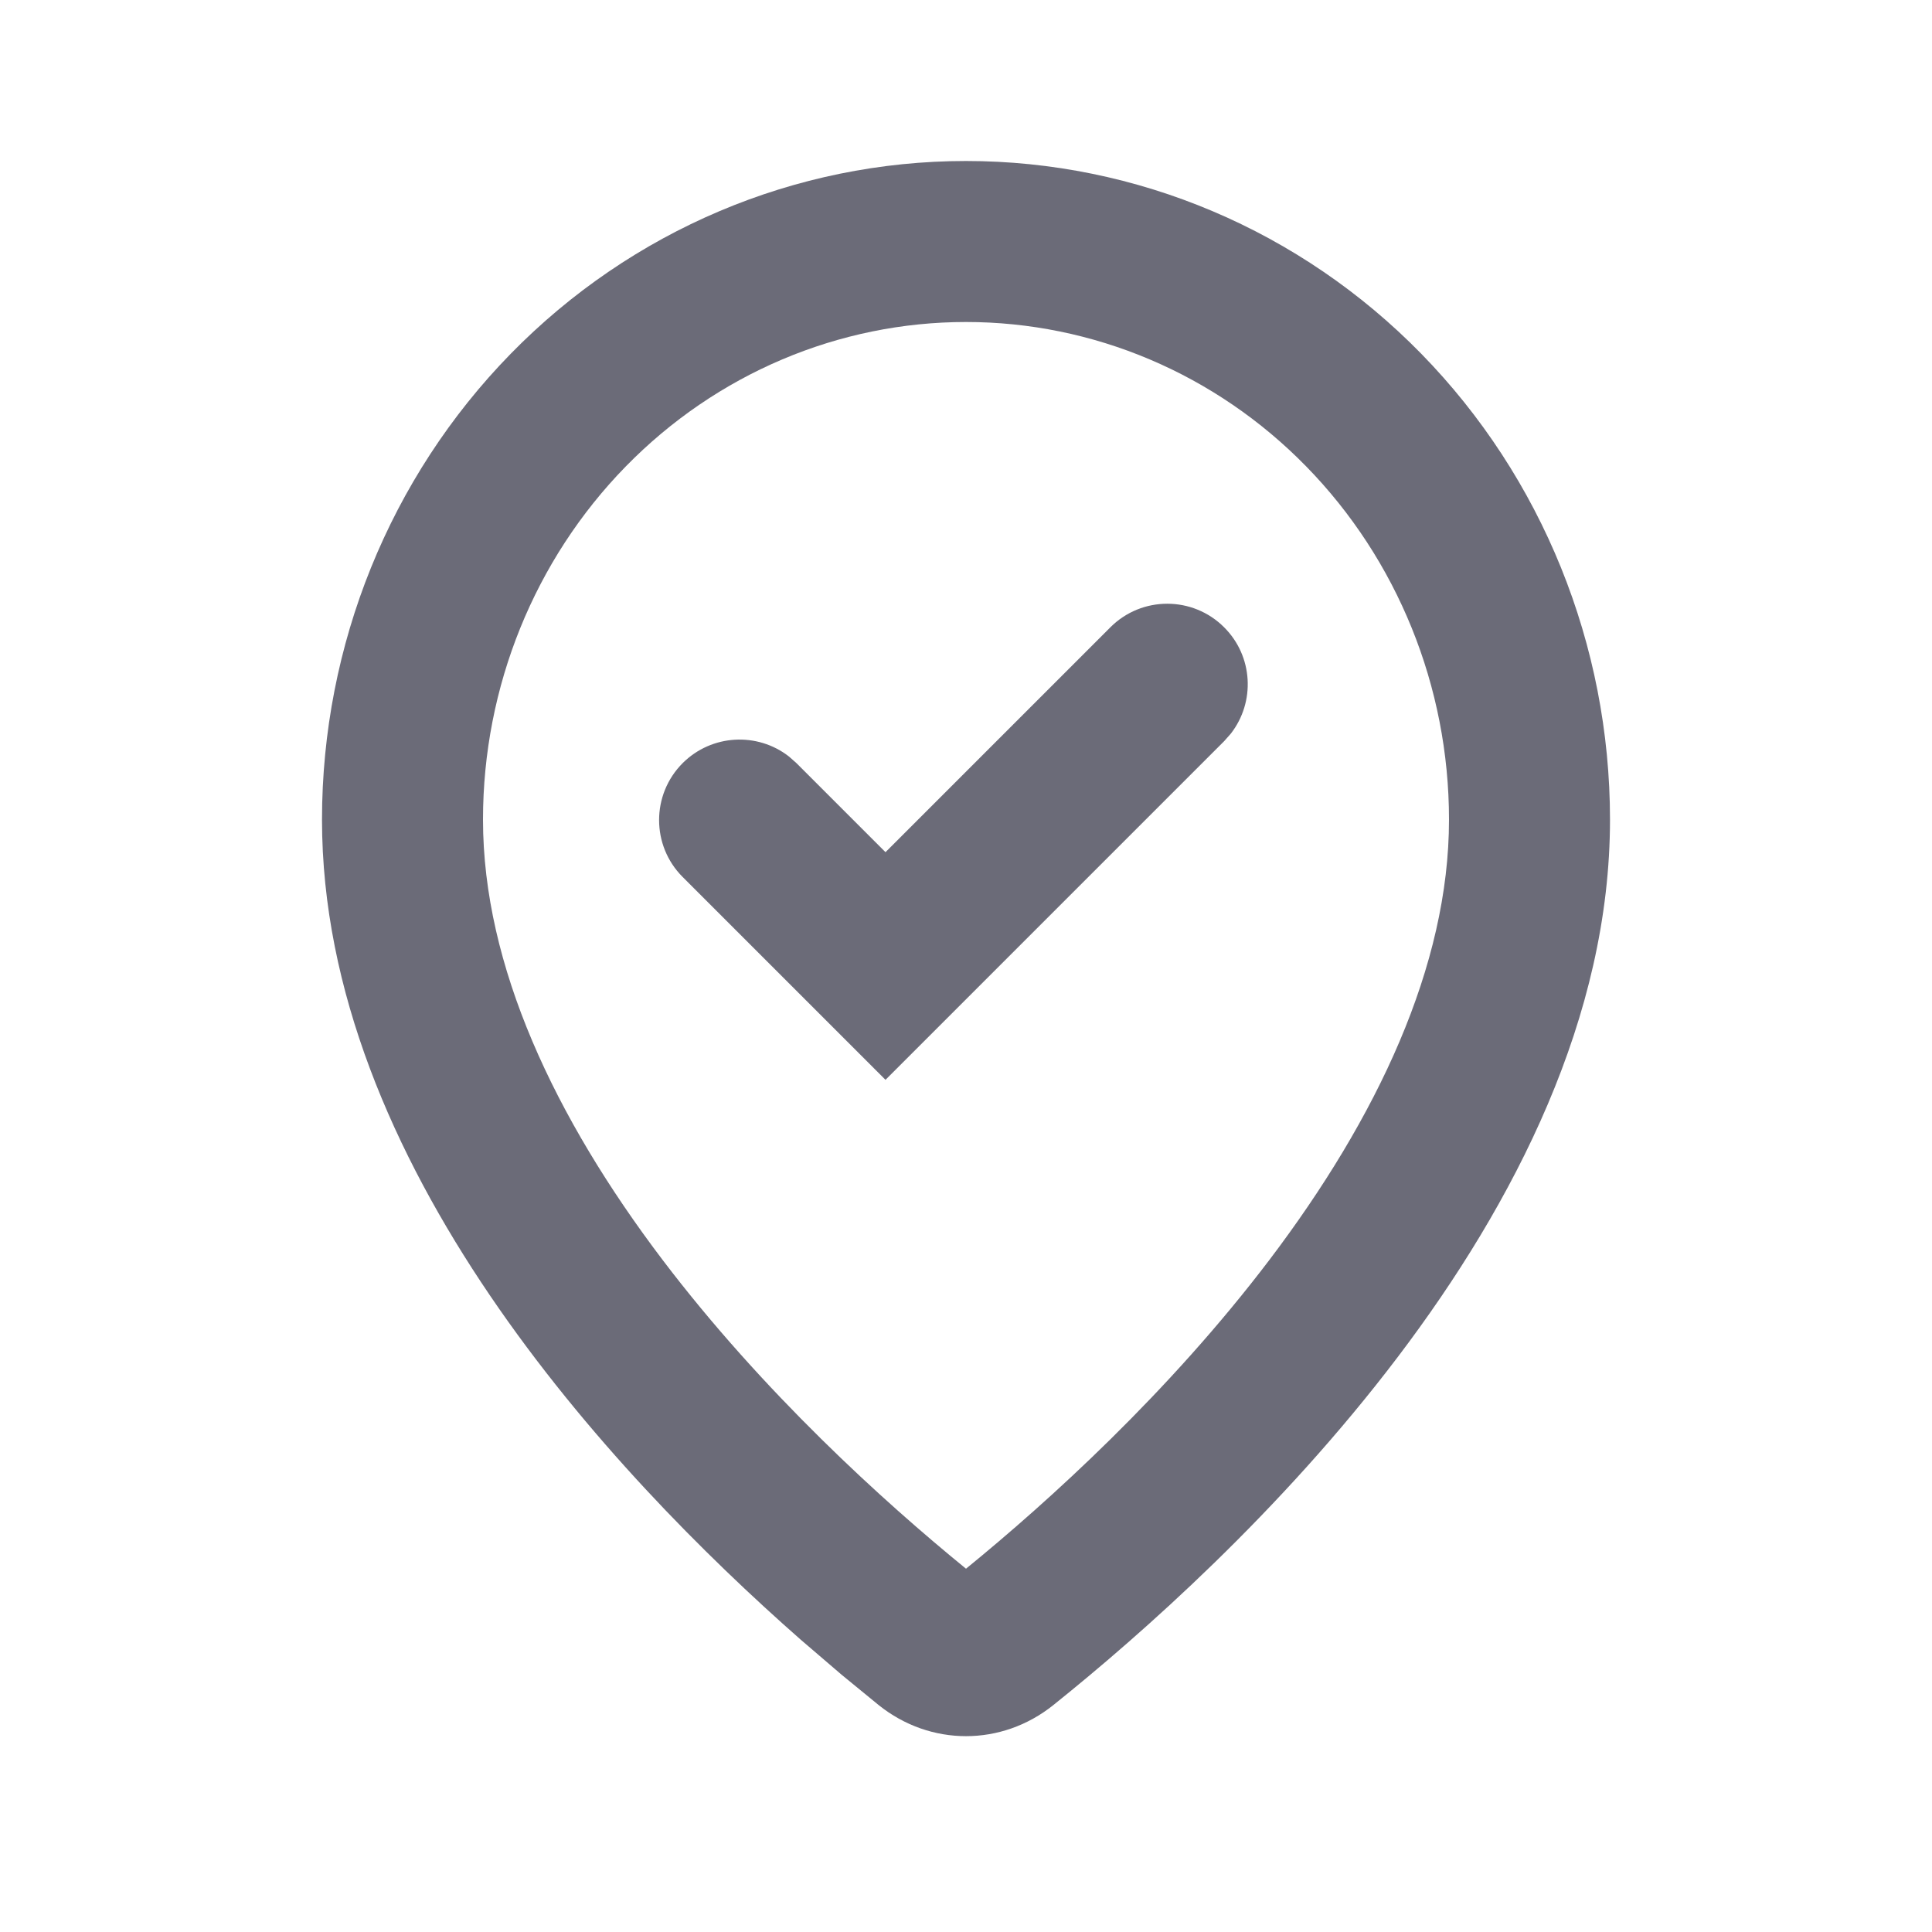 <?xml version="1.0" encoding="UTF-8"?>
<svg width="24px" height="24px" viewBox="0 0 24 24" version="1.1" xmlns="http://www.w3.org/2000/svg" xmlns:xlink="http://www.w3.org/1999/xlink">
    <!-- Generator: Sketch 63.1 (92452) - https://sketch.com -->
    <title>icon_checkin_outline</title>
    <desc>Created with Sketch.</desc>
    <g id="icon_checkin_outline" stroke="none" stroke-width="1" fill="none" fill-rule="evenodd">
        <path d="M12,2 C14.122,2 16.157,2.862 17.657,4.396 C19.157,5.931 20,8.012 20,10.182 C20,15.074 15.271,19.429 13.085,21.181 C12.443,21.696 11.557,21.696 10.915,21.181 L10.457,20.806 L9.946,20.368 C7.575,18.284 4,14.436 4,10.182 C4,8.012 4.843,5.931 6.343,4.396 C7.843,2.862 9.878,2 12,2 Z M12,4 C10.423,4 8.902,4.64 7.773,5.795 C6.643,6.951 6,8.528 6,10.182 C6,11.999 6.893,13.886 8.231,15.651 C9.48,17.297 10.973,18.65 12,19.487 C13.027,18.65 14.52,17.297 15.769,15.651 C17.107,13.886 18,11.999 18,10.182 C18,8.528 17.357,6.951 16.227,5.795 C15.098,4.64 13.577,4 12,4 Z M13.793,7.793 C14.183,7.402 14.817,7.402 15.207,7.793 C15.568,8.153 15.595,8.721 15.29,9.113 L15.207,9.207 L11,13.414 L8.48,10.894 C8.09,10.504 8.09,9.871 8.48,9.48 C8.841,9.12 9.408,9.092 9.8,9.397 L9.894,9.48 L11,10.586 L13.793,7.793 Z" id="Shape" fill="#6B6B78" fill-rule="nonzero"></path>
    </g>
</svg>